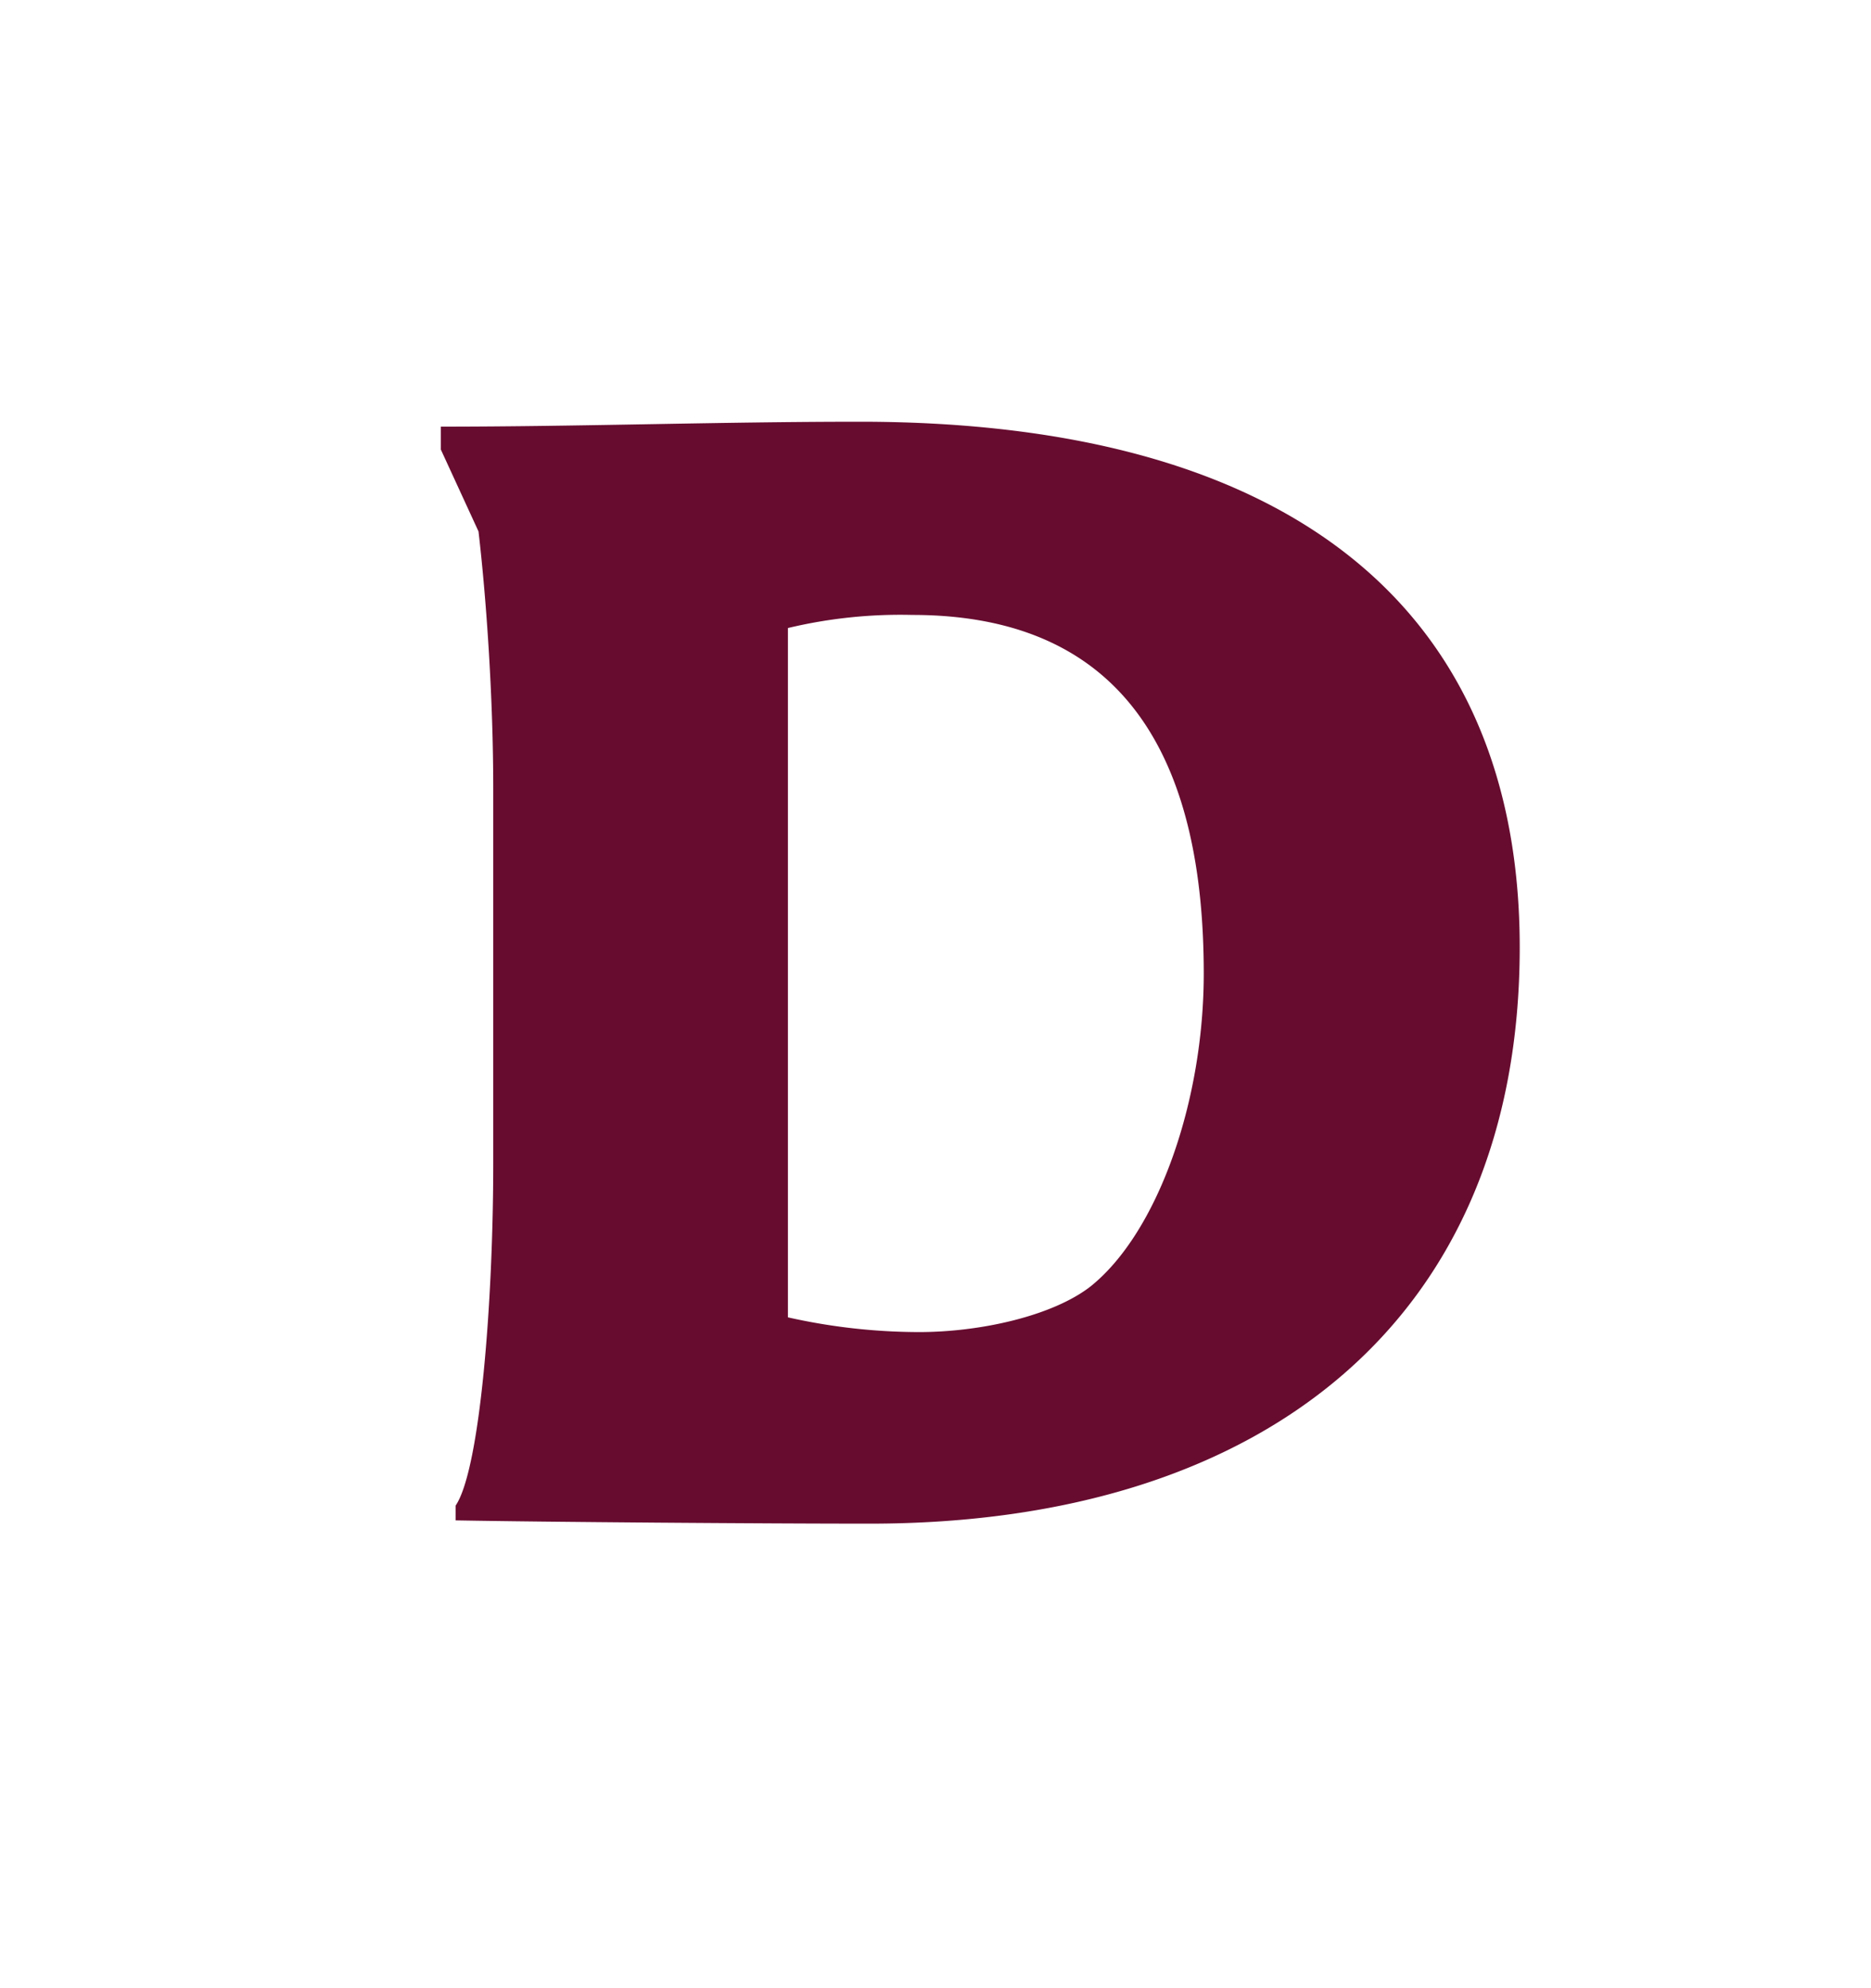 <svg width="16" height="17" xmlns="http://www.w3.org/2000/svg"><path d="M12.996 8.1c0-2.87-1.932-4.494-5.642-4.494-1.204 0-2.394.042-3.584.042v.196l.322.7c.07.602.126 1.442.126 2.198v3.206c0 1.176-.112 2.618-.322 2.926V13c.756.014 2.646.028 3.542.028 3.388 0 5.558-1.764 5.558-4.928zm-2.702.224c0 1.092-.392 2.212-.966 2.674-.322.252-.938.392-1.47.392a5.15 5.15 0 0 1-1.12-.126V5.37a4.138 4.138 0 0 1 1.064-.112c1.89 0 2.492 1.33 2.492 3.066z" fill="#670C2F"/></svg>